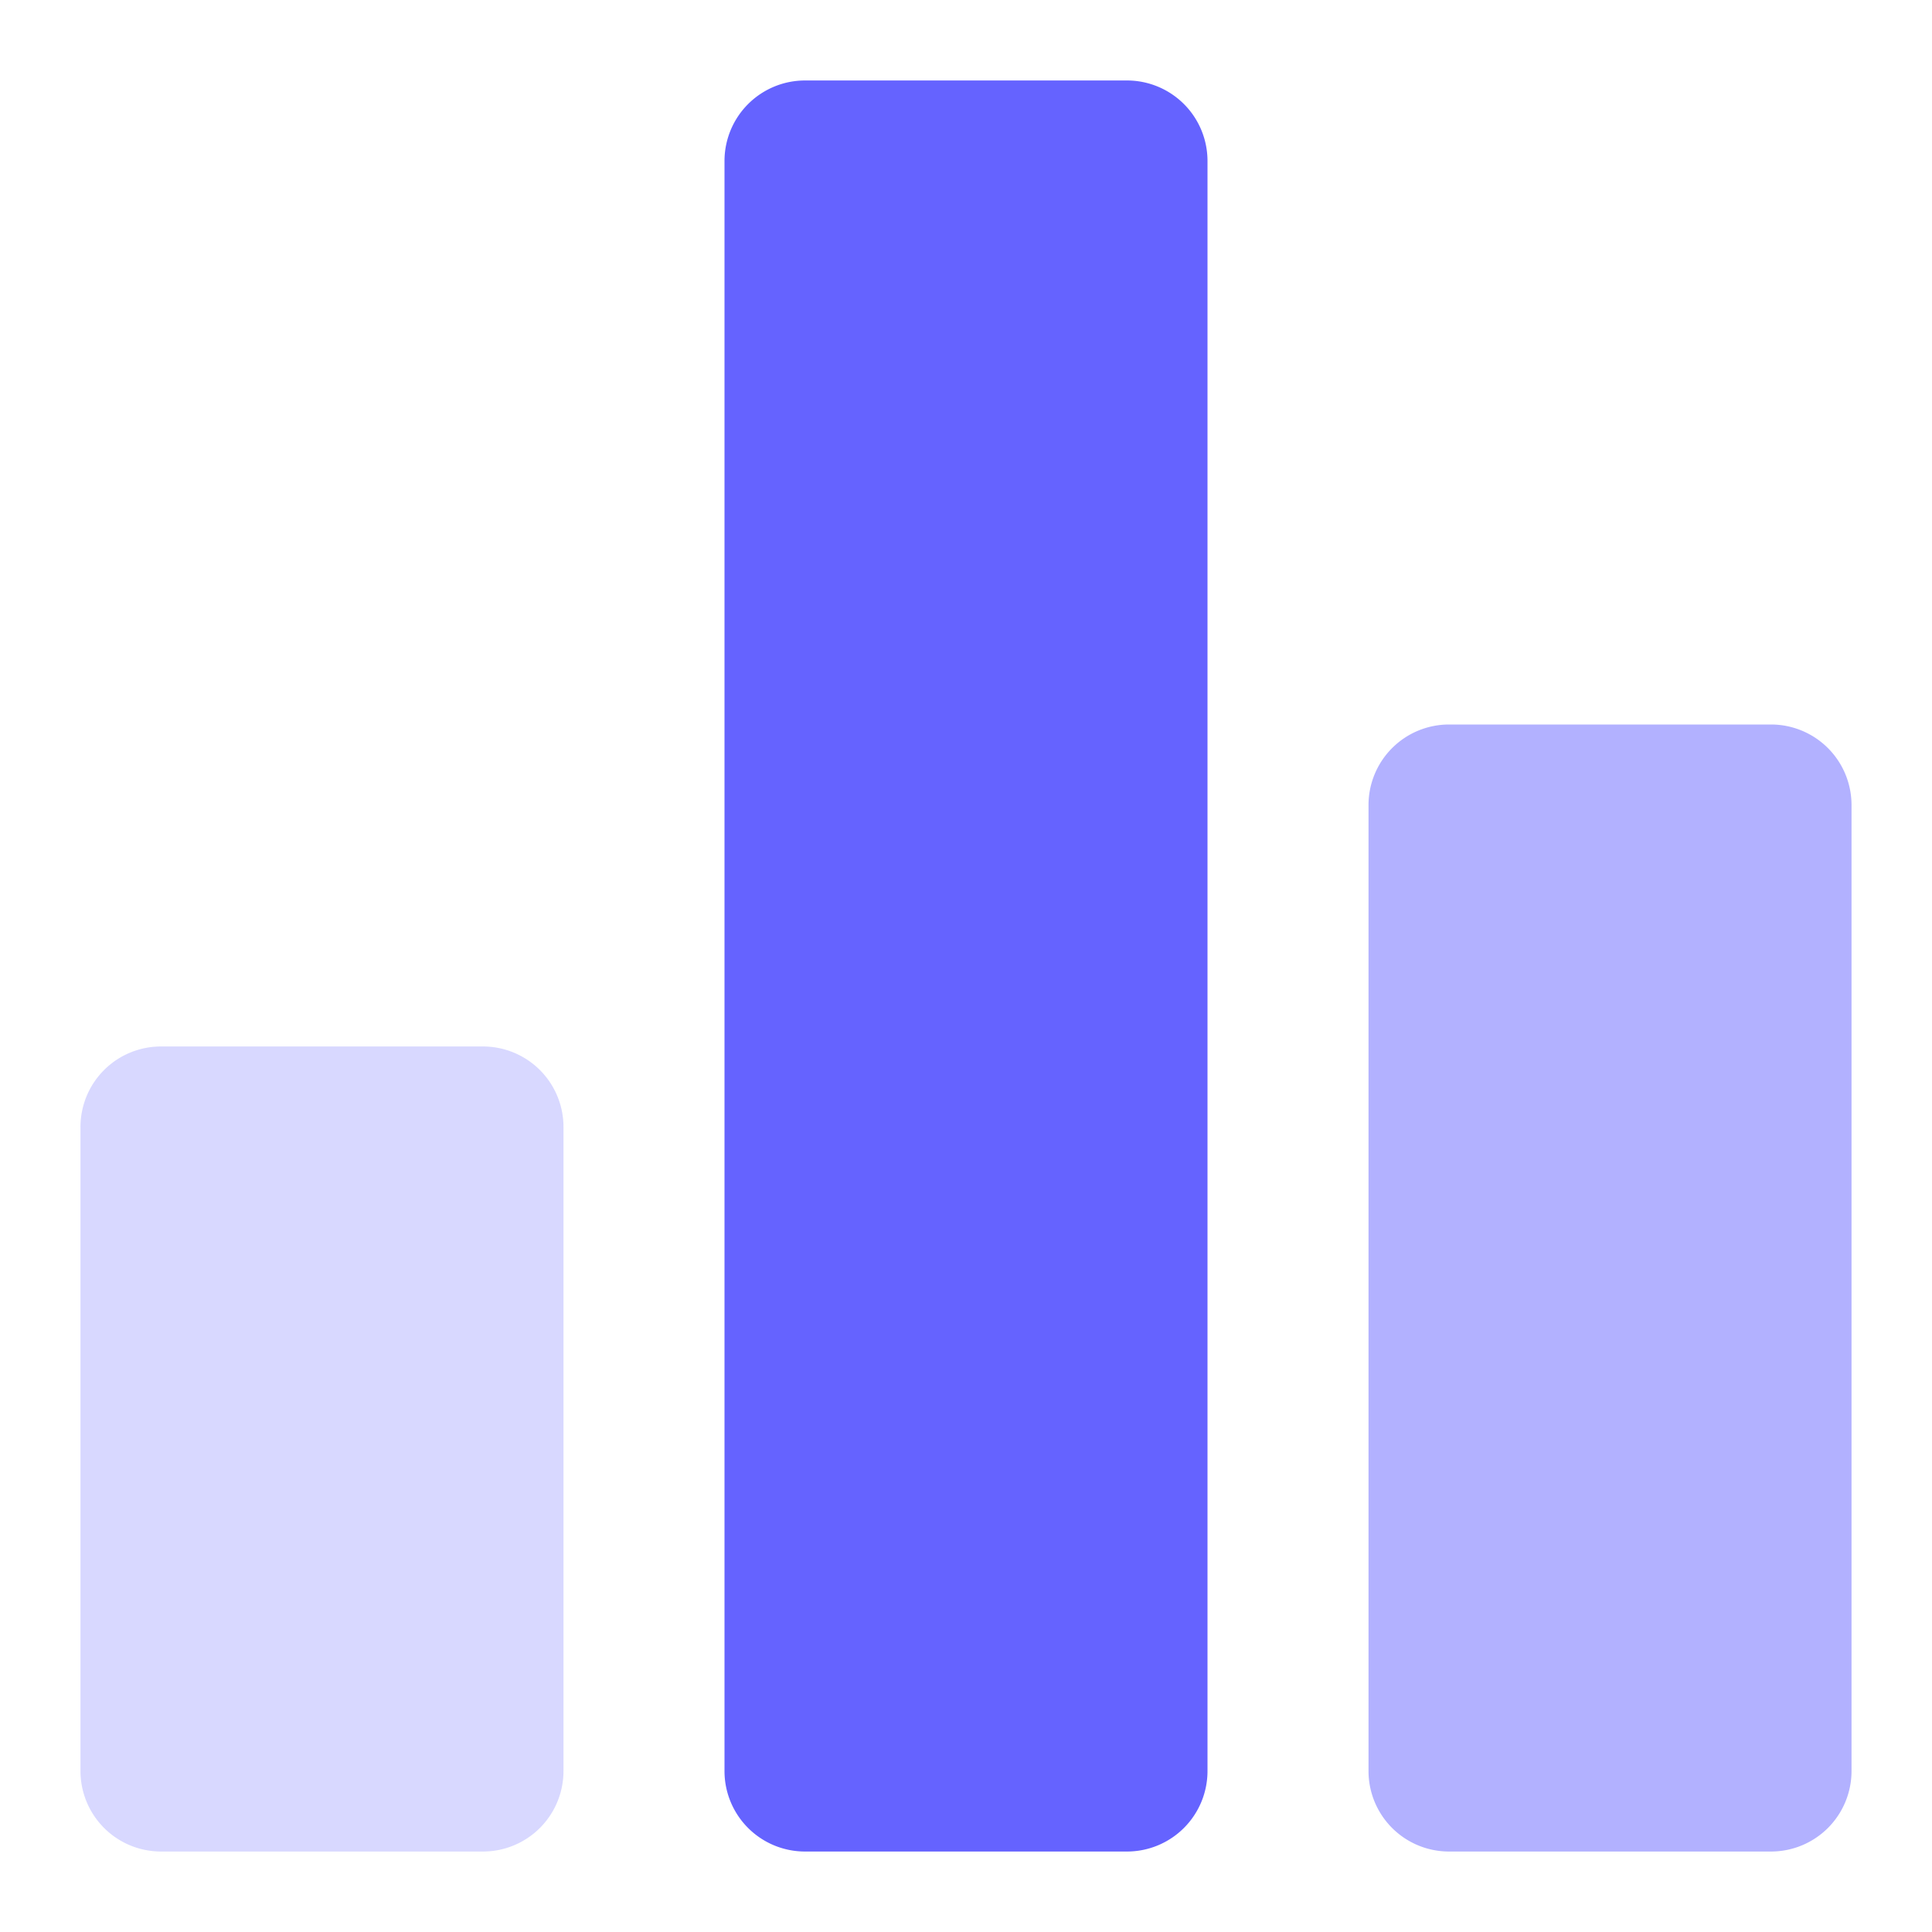 <svg xmlns="http://www.w3.org/2000/svg" width="32" height="32" fill="none" viewBox="0 0 32 32"><path fill="#D8D8FF" d="M8 30.667H2.666a1.334 1.334 0 0 1-1.333-1.334V18.667a1.333 1.333 0 0 1 1.333-1.334H8a1.333 1.333 0 0 1 1.333 1.334v10.666A1.333 1.333 0 0 1 8 30.667Z"/><path fill="#6563FF" d="M18.667 30.667h-5.334A1.333 1.333 0 0 1 12 29.333V2.667a1.334 1.334 0 0 1 1.333-1.334h5.334A1.333 1.333 0 0 1 20 2.667v26.666a1.333 1.333 0 0 1-1.333 1.334Z"/><path fill="#B2B1FF" d="M29.334 30.667H24a1.333 1.333 0 0 1-1.333-1.334v-16A1.334 1.334 0 0 1 24 12h5.334a1.334 1.334 0 0 1 1.333 1.333v16a1.333 1.333 0 0 1-1.333 1.334Z"/></svg>